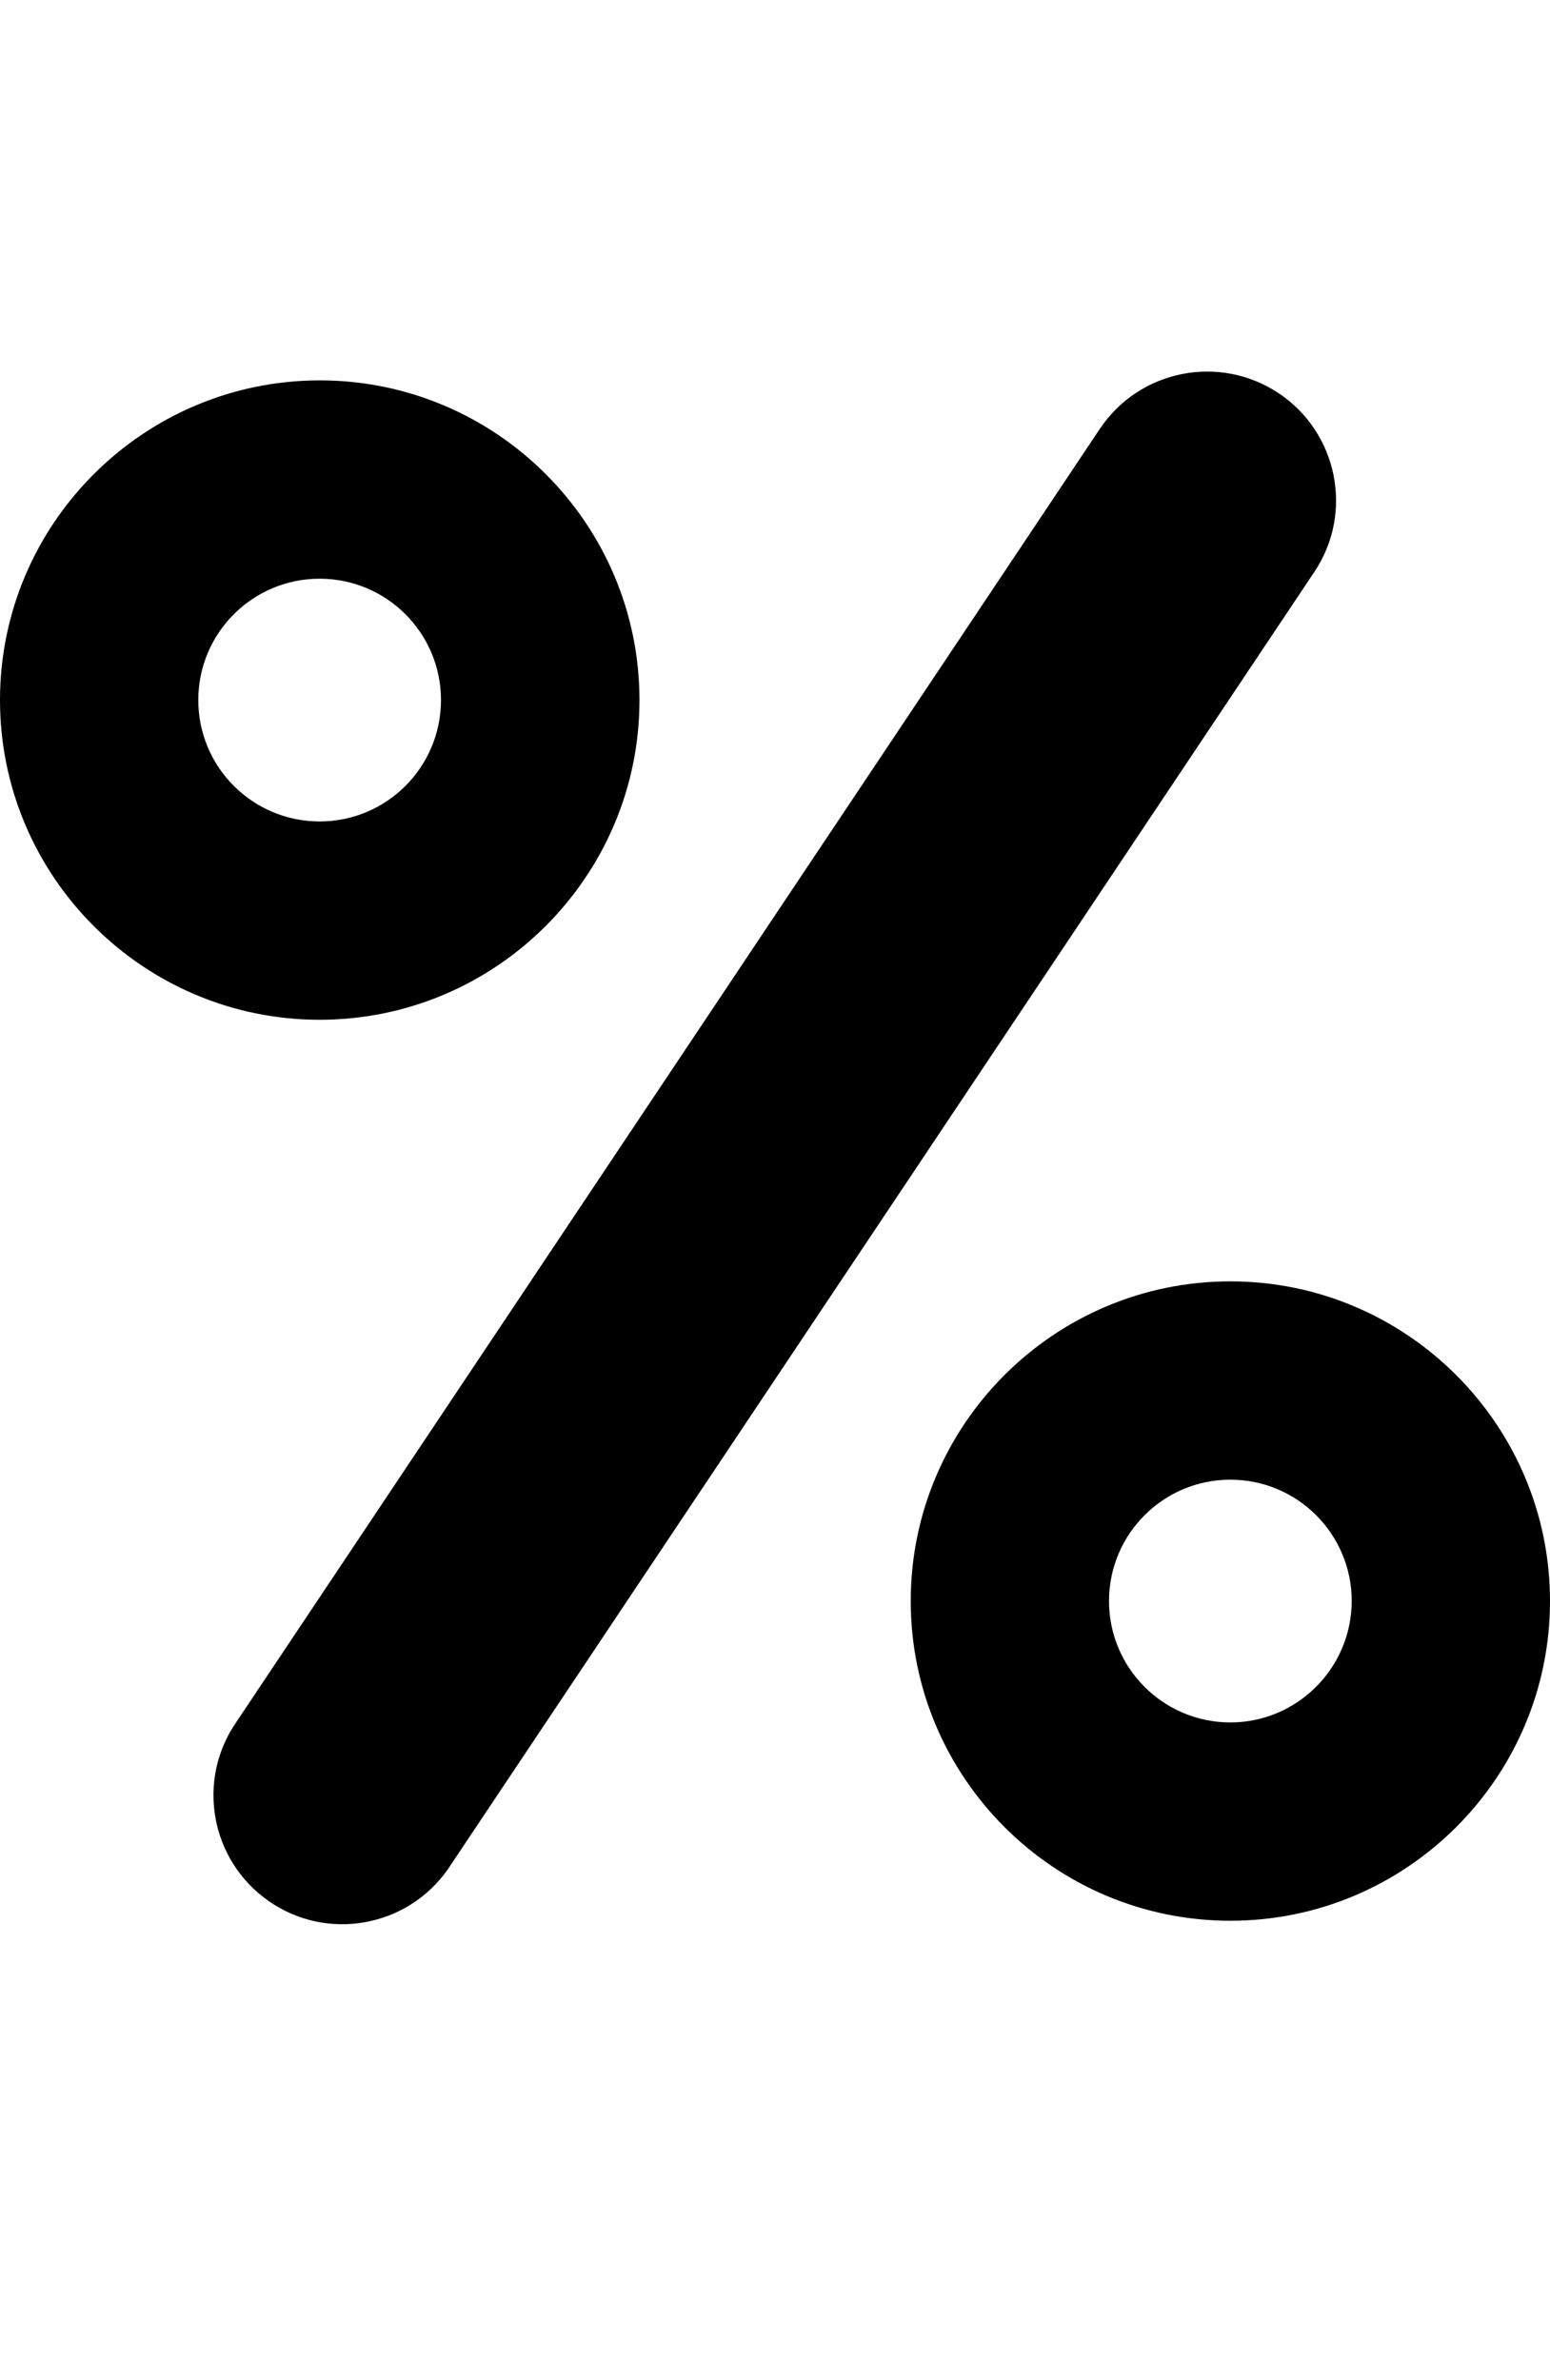<svg xmlns="http://www.w3.org/2000/svg" viewBox="0 0 781.7 1200" class="bf-icon-svg"><path d="M644.9 198.3c-29.9-19.9-70.2-11.9-90.2 17.9L119.4 868c-20.6 29.4-13.4 69.9 16 90.5 29.4 20.6 69.9 13.4 90.5-16 .5-.8 1.1-1.6 1.6-2.4l435.4-651.8c19.9-29.7 11.8-70.1-18-90zM322.5 353c0-88.9-72.3-161.2-161.2-161.2S0 264.1 0 353s72.3 161.2 161.2 161.2S322.5 441.9 322.5 353zM100 353c0-33.8 27.4-61.2 61.2-61.2s61.2 27.4 61.2 61.2-27.4 61.2-61.2 61.2c-33.8 0-61.2-27.4-61.2-61.2zM620.5 646.1c-88.9 0-161.2 72.3-161.2 161.2s72.3 161.2 161.2 161.2 161.2-72.3 161.2-161.2-72.4-161.2-161.2-161.2zm0 222.4c-33.8 0-61.2-27.4-61.2-61.2s27.4-61.2 61.2-61.2 61.2 27.4 61.2 61.2c-.1 33.8-27.5 61.2-61.2 61.2z"/></svg>

